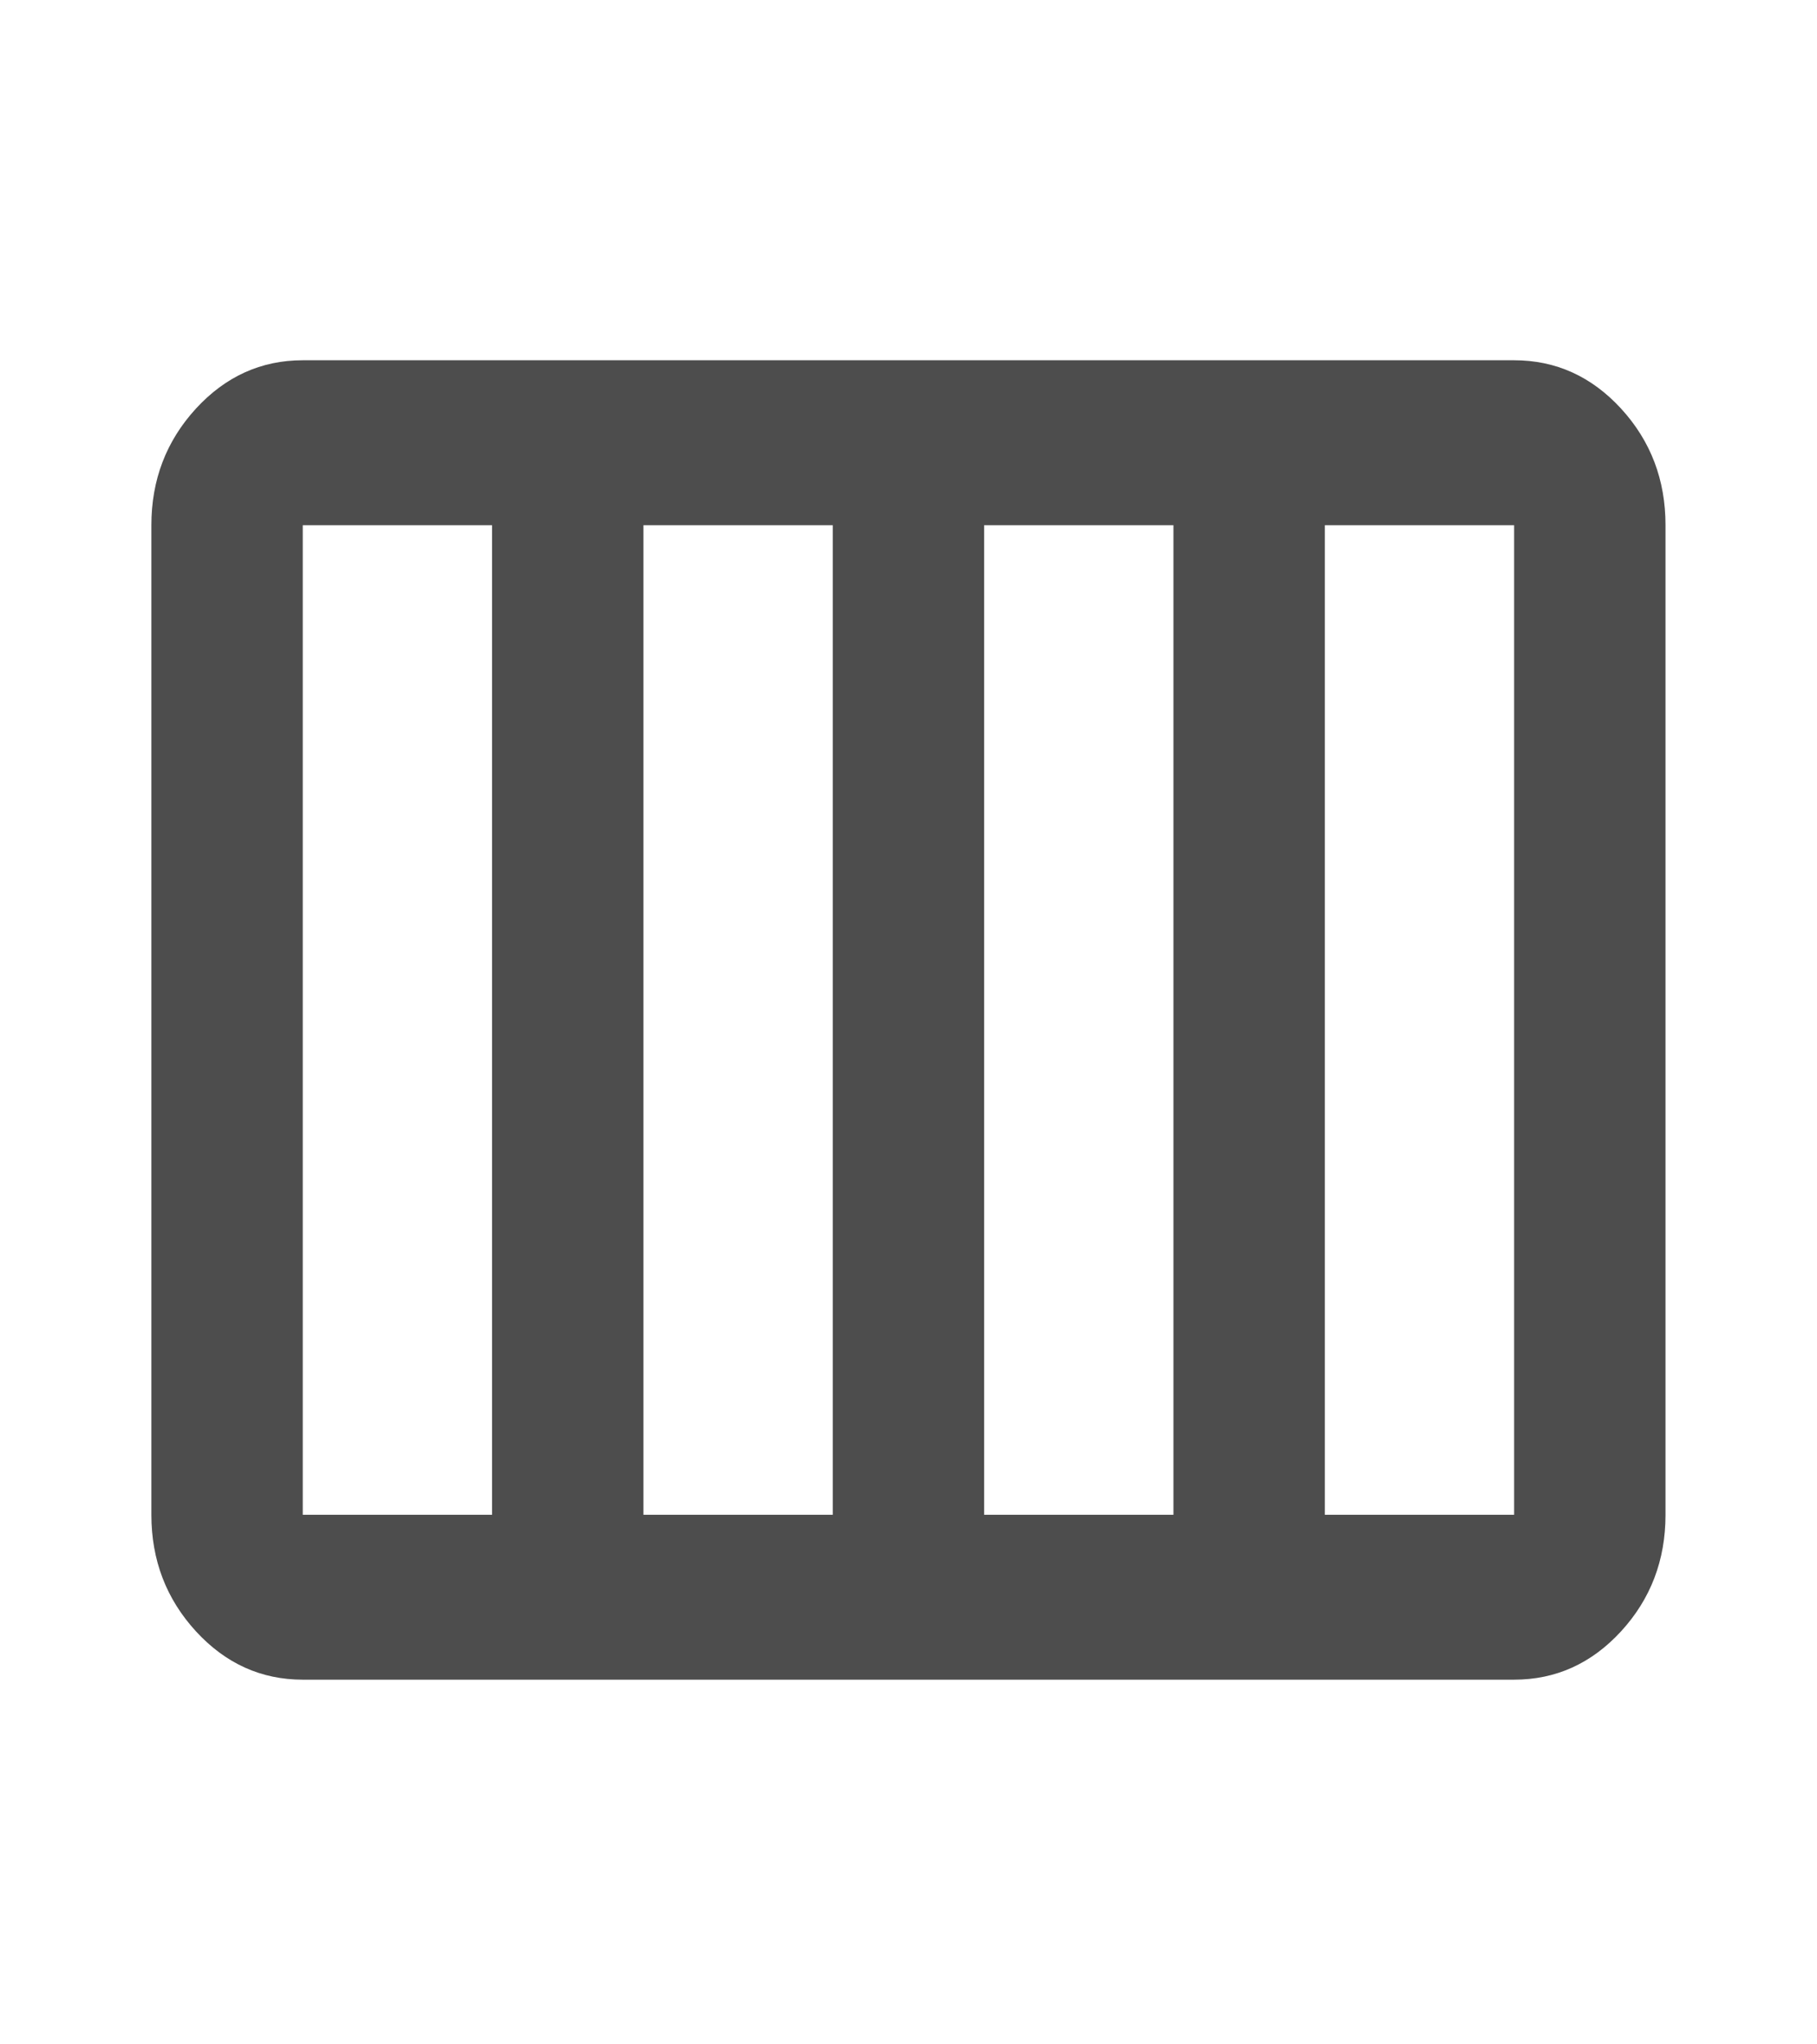 <svg width="16" height="18" viewBox="0 0 16 18" fill="none" xmlns="http://www.w3.org/2000/svg">
<mask id="mask0_396_1196" style="mask-type:alpha" maskUnits="userSpaceOnUse" x="0" y="0" width="16" height="18">
<rect y="0.268" width="16" height="17.426" fill="#D9D9D9"/>
</mask>
<g mask="url(#mask0_396_1196)">
<path d="M2.666 14.789C2.3 14.789 1.986 14.647 1.725 14.363C1.464 14.078 1.333 13.736 1.333 13.337V4.624C1.333 4.225 1.464 3.883 1.725 3.598C1.986 3.314 2.3 3.172 2.666 3.172H13.333C13.7 3.172 14.014 3.314 14.275 3.598C14.536 3.883 14.666 4.225 14.666 4.624V13.337C14.666 13.736 14.536 14.078 14.275 14.363C14.014 14.647 13.7 14.789 13.333 14.789H2.666ZM8.666 13.337H10.333V4.624H8.666V13.337ZM5.666 13.337H7.333V4.624H5.666V13.337ZM2.666 13.337H4.333V4.624H2.666V13.337ZM11.666 13.337H13.333V4.624H11.666V13.337Z" fill="#333333" fill-opacity="0.87"/>
</g>
</svg>
